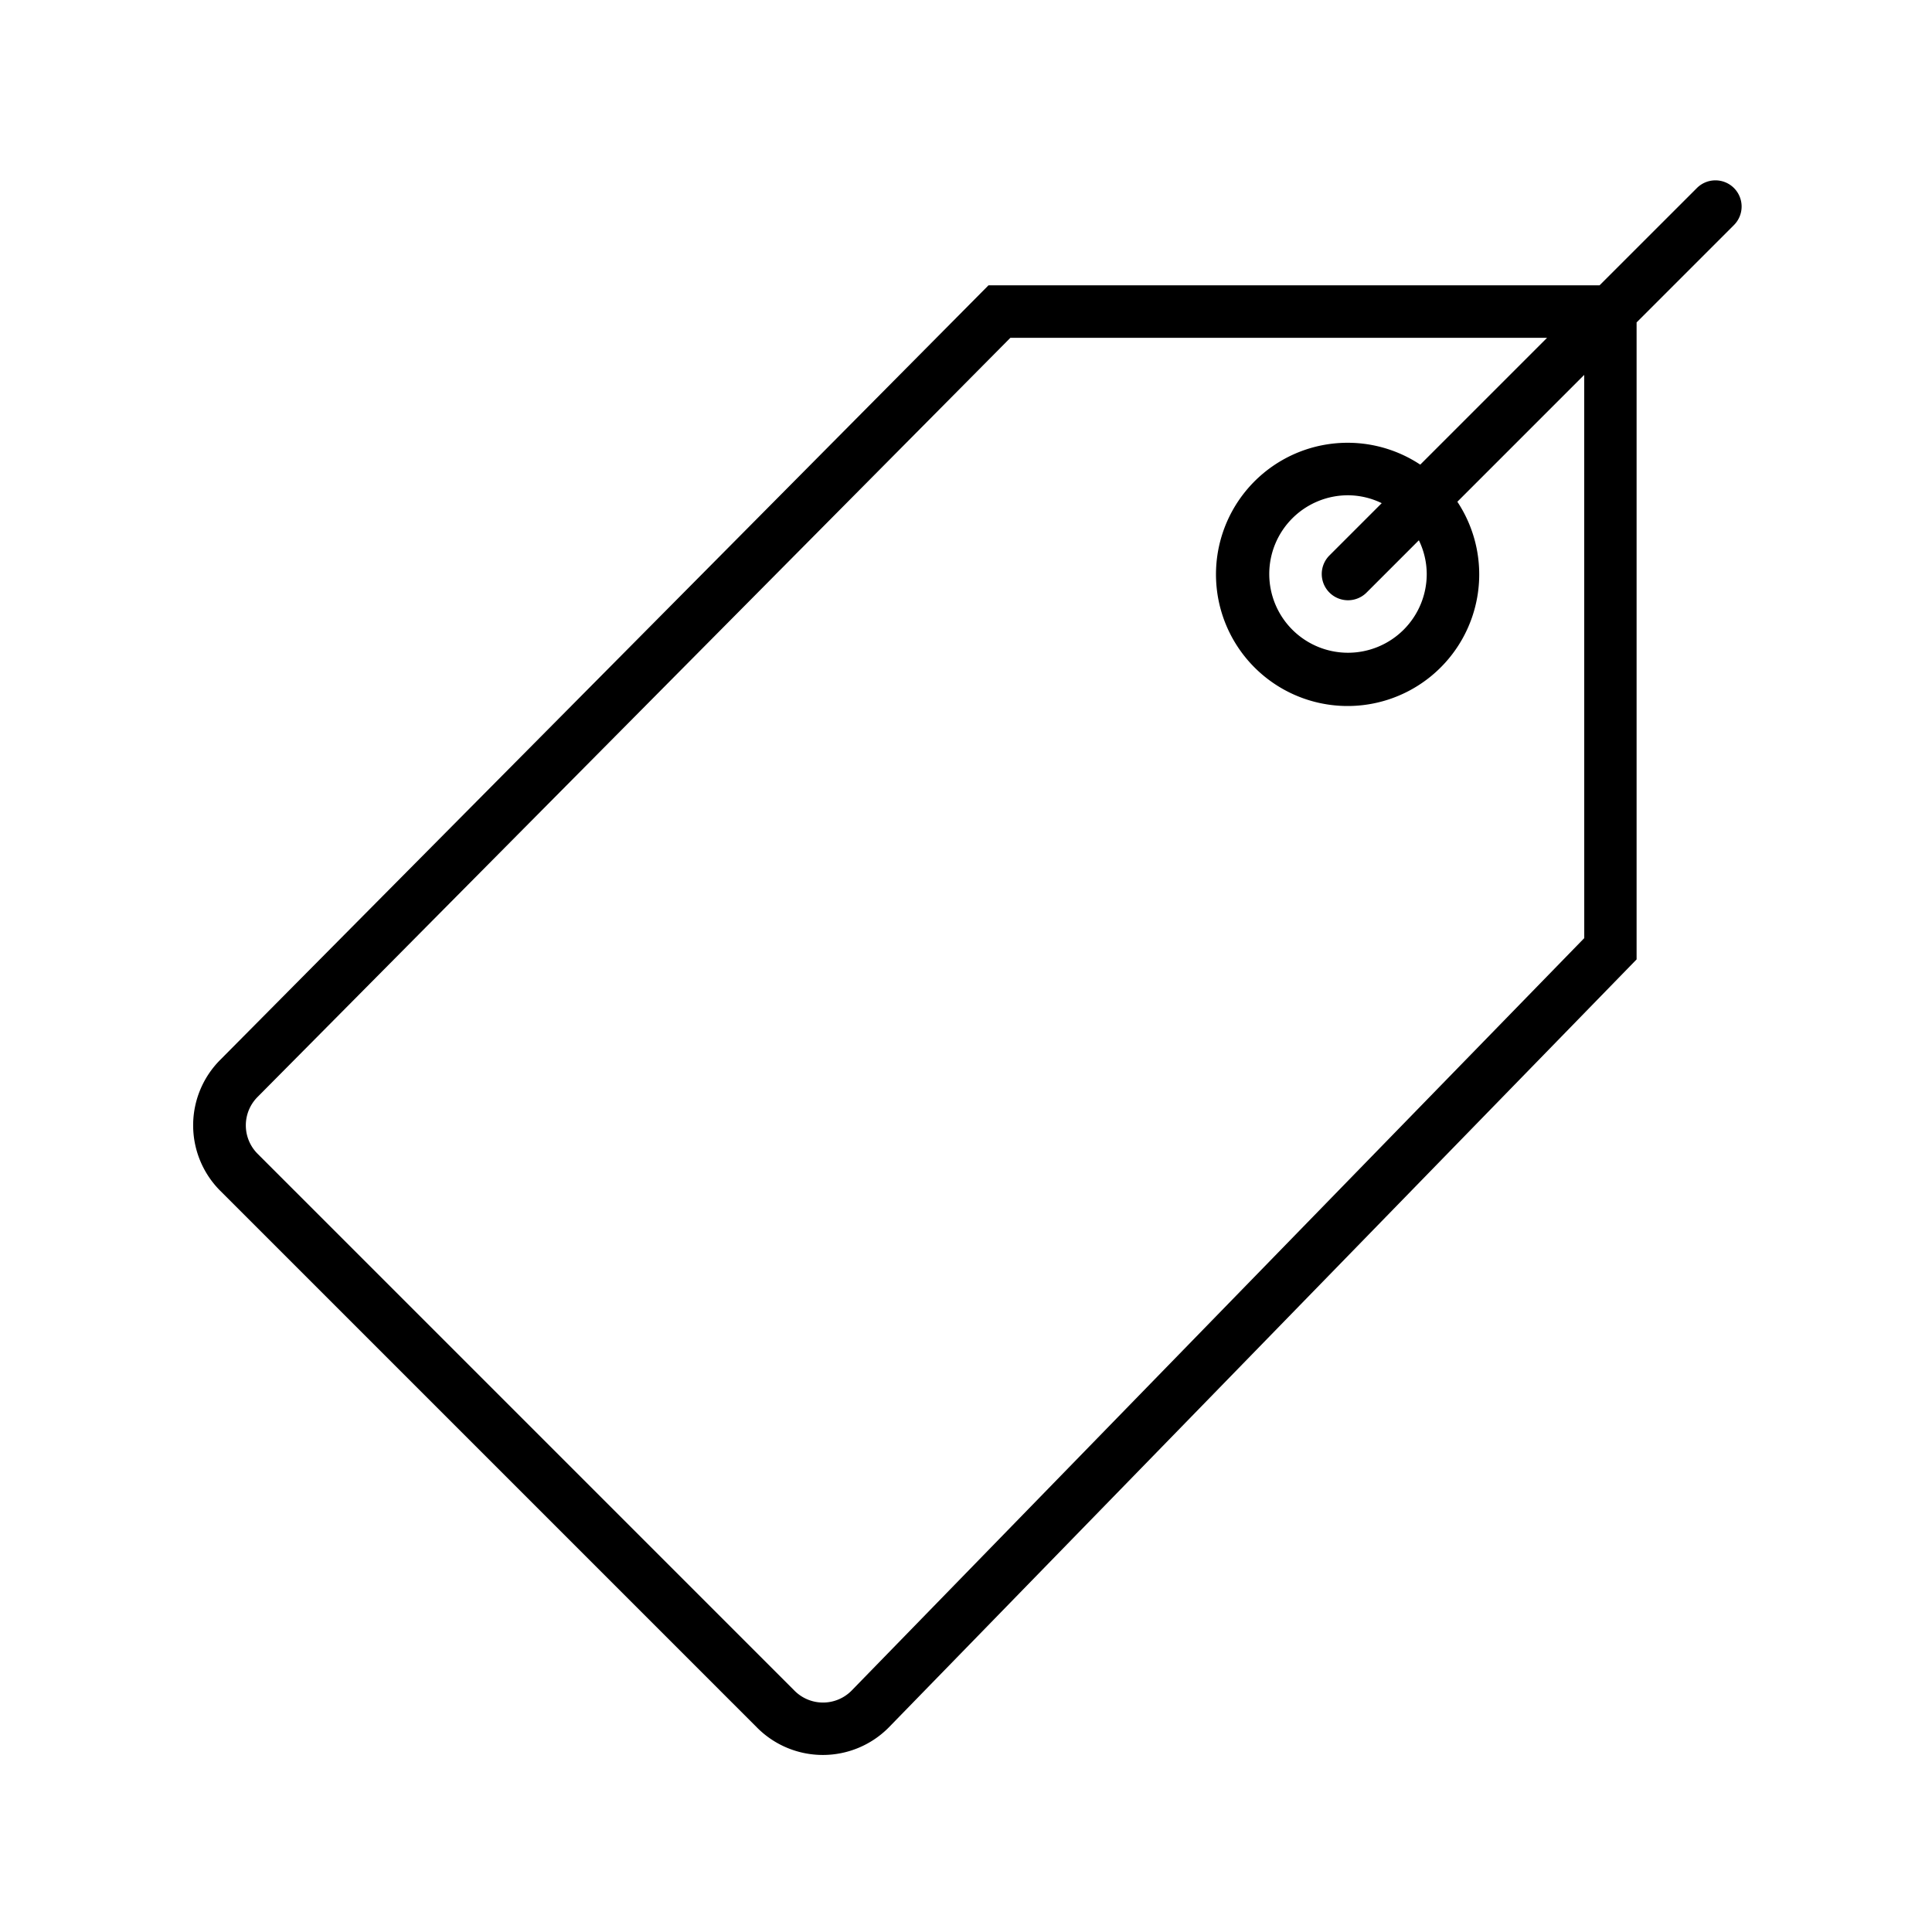 <svg xmlns="http://www.w3.org/2000/svg" width="150" height="150" viewBox="0 0 150 150">
  <g id="price-tag" transform="translate(-2352 -29)">
    <rect id="Rectangle_2" data-name="Rectangle 2" width="150" height="150" transform="translate(2352 29)" fill="none"/>
    <path id="price-tag-2" data-name="price-tag" d="M120.125.6a2.035,2.035,0,0,0-2.881,0L109.69,8.151H62.247L2.6,68.285a7.192,7.192,0,0,0,0,10.168l41.7,41.7a7.2,7.2,0,0,0,10.188-.02l58.076-59.645V11.032l7.554-7.554A2.035,2.035,0,0,0,120.125.6ZM108.5,58.836l-56.9,58.439a3.119,3.119,0,0,1-4.405,0l-41.7-41.7a3.121,3.121,0,0,1,.006-4.412L63.946,12.226h41.669l-9.848,9.848a10.219,10.219,0,1,0,2.881,2.881l9.848-9.848ZM96.27,30.566a6.113,6.113,0,1,1-6.113-6.113,6.042,6.042,0,0,1,2.618.613l-4.059,4.059A2.037,2.037,0,1,0,91.6,32.006l4.059-4.059A6.013,6.013,0,0,1,96.27,30.566Z" transform="translate(2366.501 43)"/>
  </g>
</svg>
